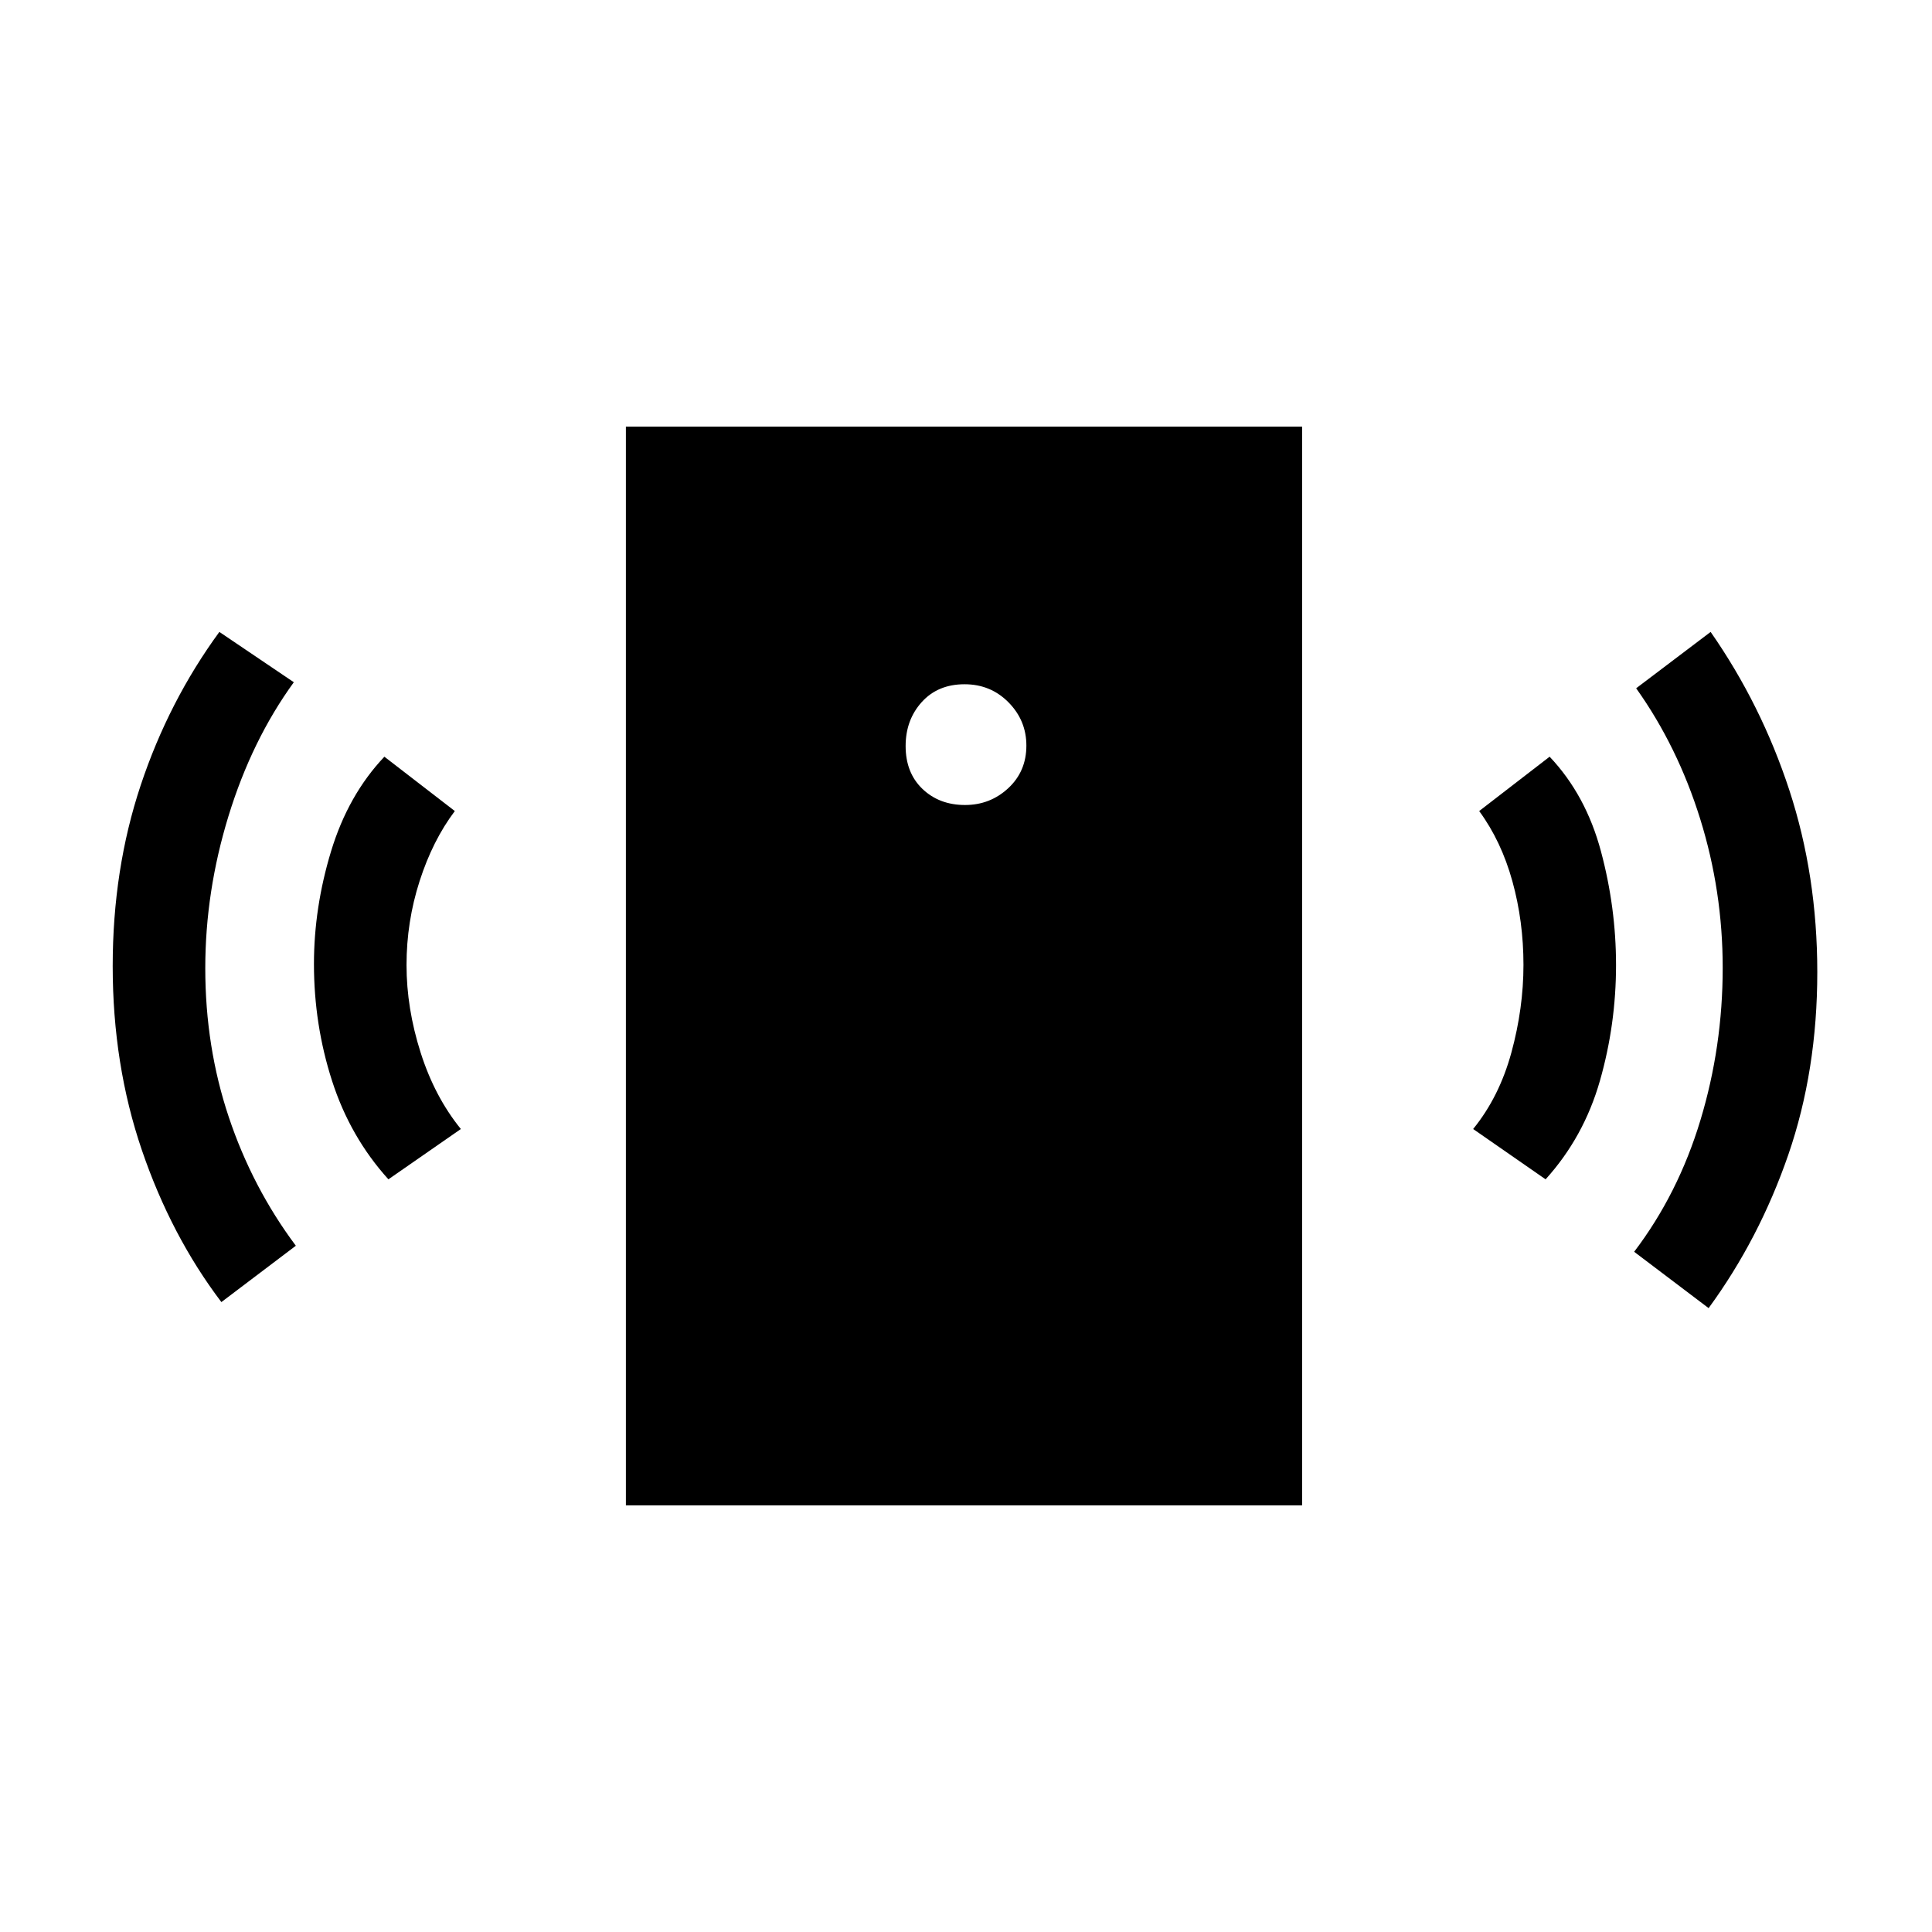 <svg xmlns="http://www.w3.org/2000/svg" height="20" viewBox="0 -960 960 960" width="20"><path d="M479.53-560q12.47 0 21.47-8.36 9-8.36 9-21.17 0-12.47-8.87-21.47-8.87-9-21.84-9-13.29 0-21.29 8.87t-8 21.84q0 13.29 8.36 21.29t21.17 8ZM193-374q-19-21-28-48.92-9-27.91-9-58.08 0-28 8.5-56t26.5-47l35 27q-11 14.6-17.5 34.8-6.5 20.2-6.5 41.7 0 21.5 7 43.5t20 38l-36 25Zm-83 61q-25-33-39.5-75.48Q56-430.96 56-479.98q0-48.02 13.9-89.8Q83.81-611.55 109-646l37 25q-20.87 28.76-32.43 66.38Q102-517 102-478.9q0 39.11 11.7 74.03Q125.4-369.94 147-341l-37 28Zm201 101v-536h336v536H311Zm457-162-36-25q13-16 19-38t6-43.59q0-21.59-5.5-41.5T735-557l35-27q18 19 25.5 47t7.5 56.5q0 29.5-8 57.5t-27 49Zm81 64-37-28q21.87-28.76 32.93-65.38Q856-440 856-479.1q0-38.11-11.2-74.03Q833.6-589.06 813-618l37-28q25.19 36.14 39.1 78.59 13.9 42.44 13.9 90.43 0 48.98-14.4 90.76Q874.19-344.45 849-310Z"/></svg>